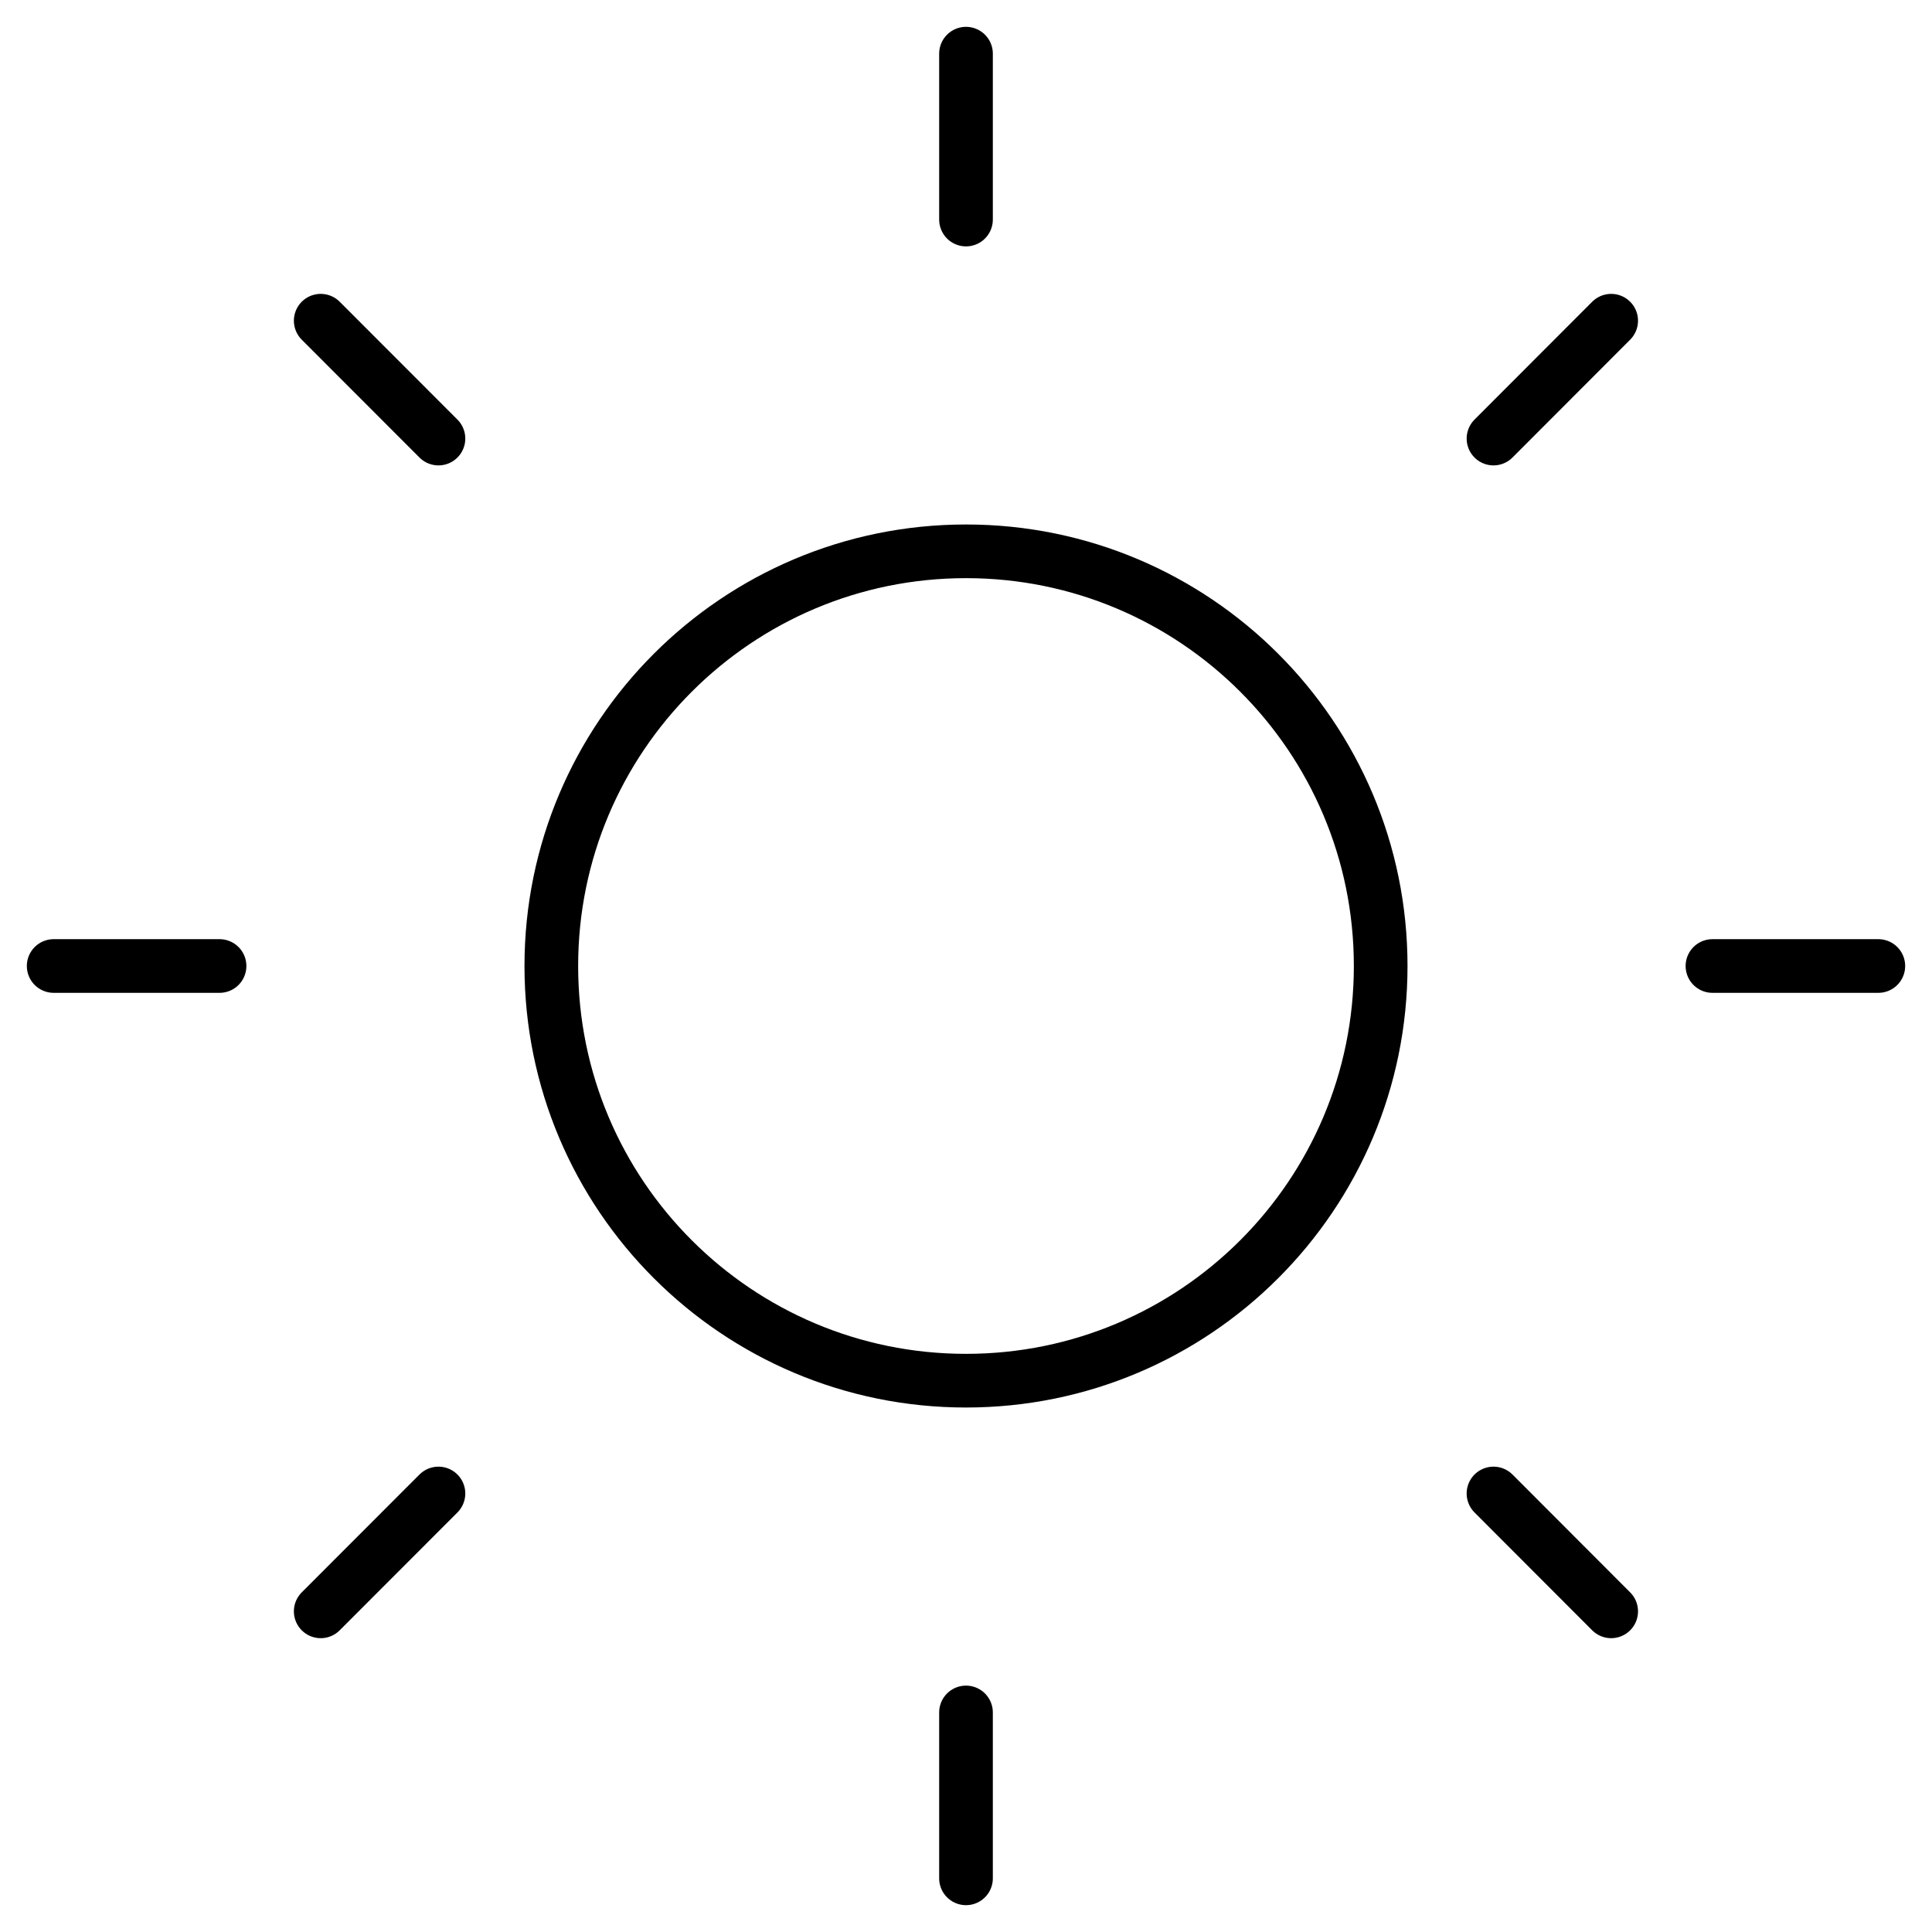 <svg width="36" height="36" viewBox="0 0 36 36" fill="none" xmlns="http://www.w3.org/2000/svg">
<path d="M18 25.727C22.268 25.727 25.727 22.268 25.727 18C25.727 13.732 22.268 10.273 18 10.273C13.733 10.273 10.273 13.732 10.273 18C10.273 22.268 13.733 25.727 18 25.727Z" stroke="currentColor" stroke-linecap="round" stroke-linejoin="round"/>
<path d="M18 1V4.091" stroke="currentColor" stroke-linecap="round" stroke-linejoin="round"/>
<path d="M18 31.909V35" stroke="currentColor" stroke-linecap="round" stroke-linejoin="round"/>
<path d="M5.976 5.976L8.17 8.172" stroke="currentColor" stroke-linecap="round" stroke-linejoin="round"/>
<path d="M27.829 27.829L30.022 30.025" stroke="currentColor" stroke-linecap="round" stroke-linejoin="round"/>
<path d="M1 18H4.091" stroke="currentColor" stroke-linecap="round" stroke-linejoin="round"/>
<path d="M31.909 18H35" stroke="currentColor" stroke-linecap="round" stroke-linejoin="round"/>
<path d="M5.976 30.025L8.17 27.829" stroke="currentColor" stroke-linecap="round" stroke-linejoin="round"/>
<path d="M27.829 8.172L30.022 5.976" stroke="currentColor" stroke-linecap="round" stroke-linejoin="round"/>
</svg>
